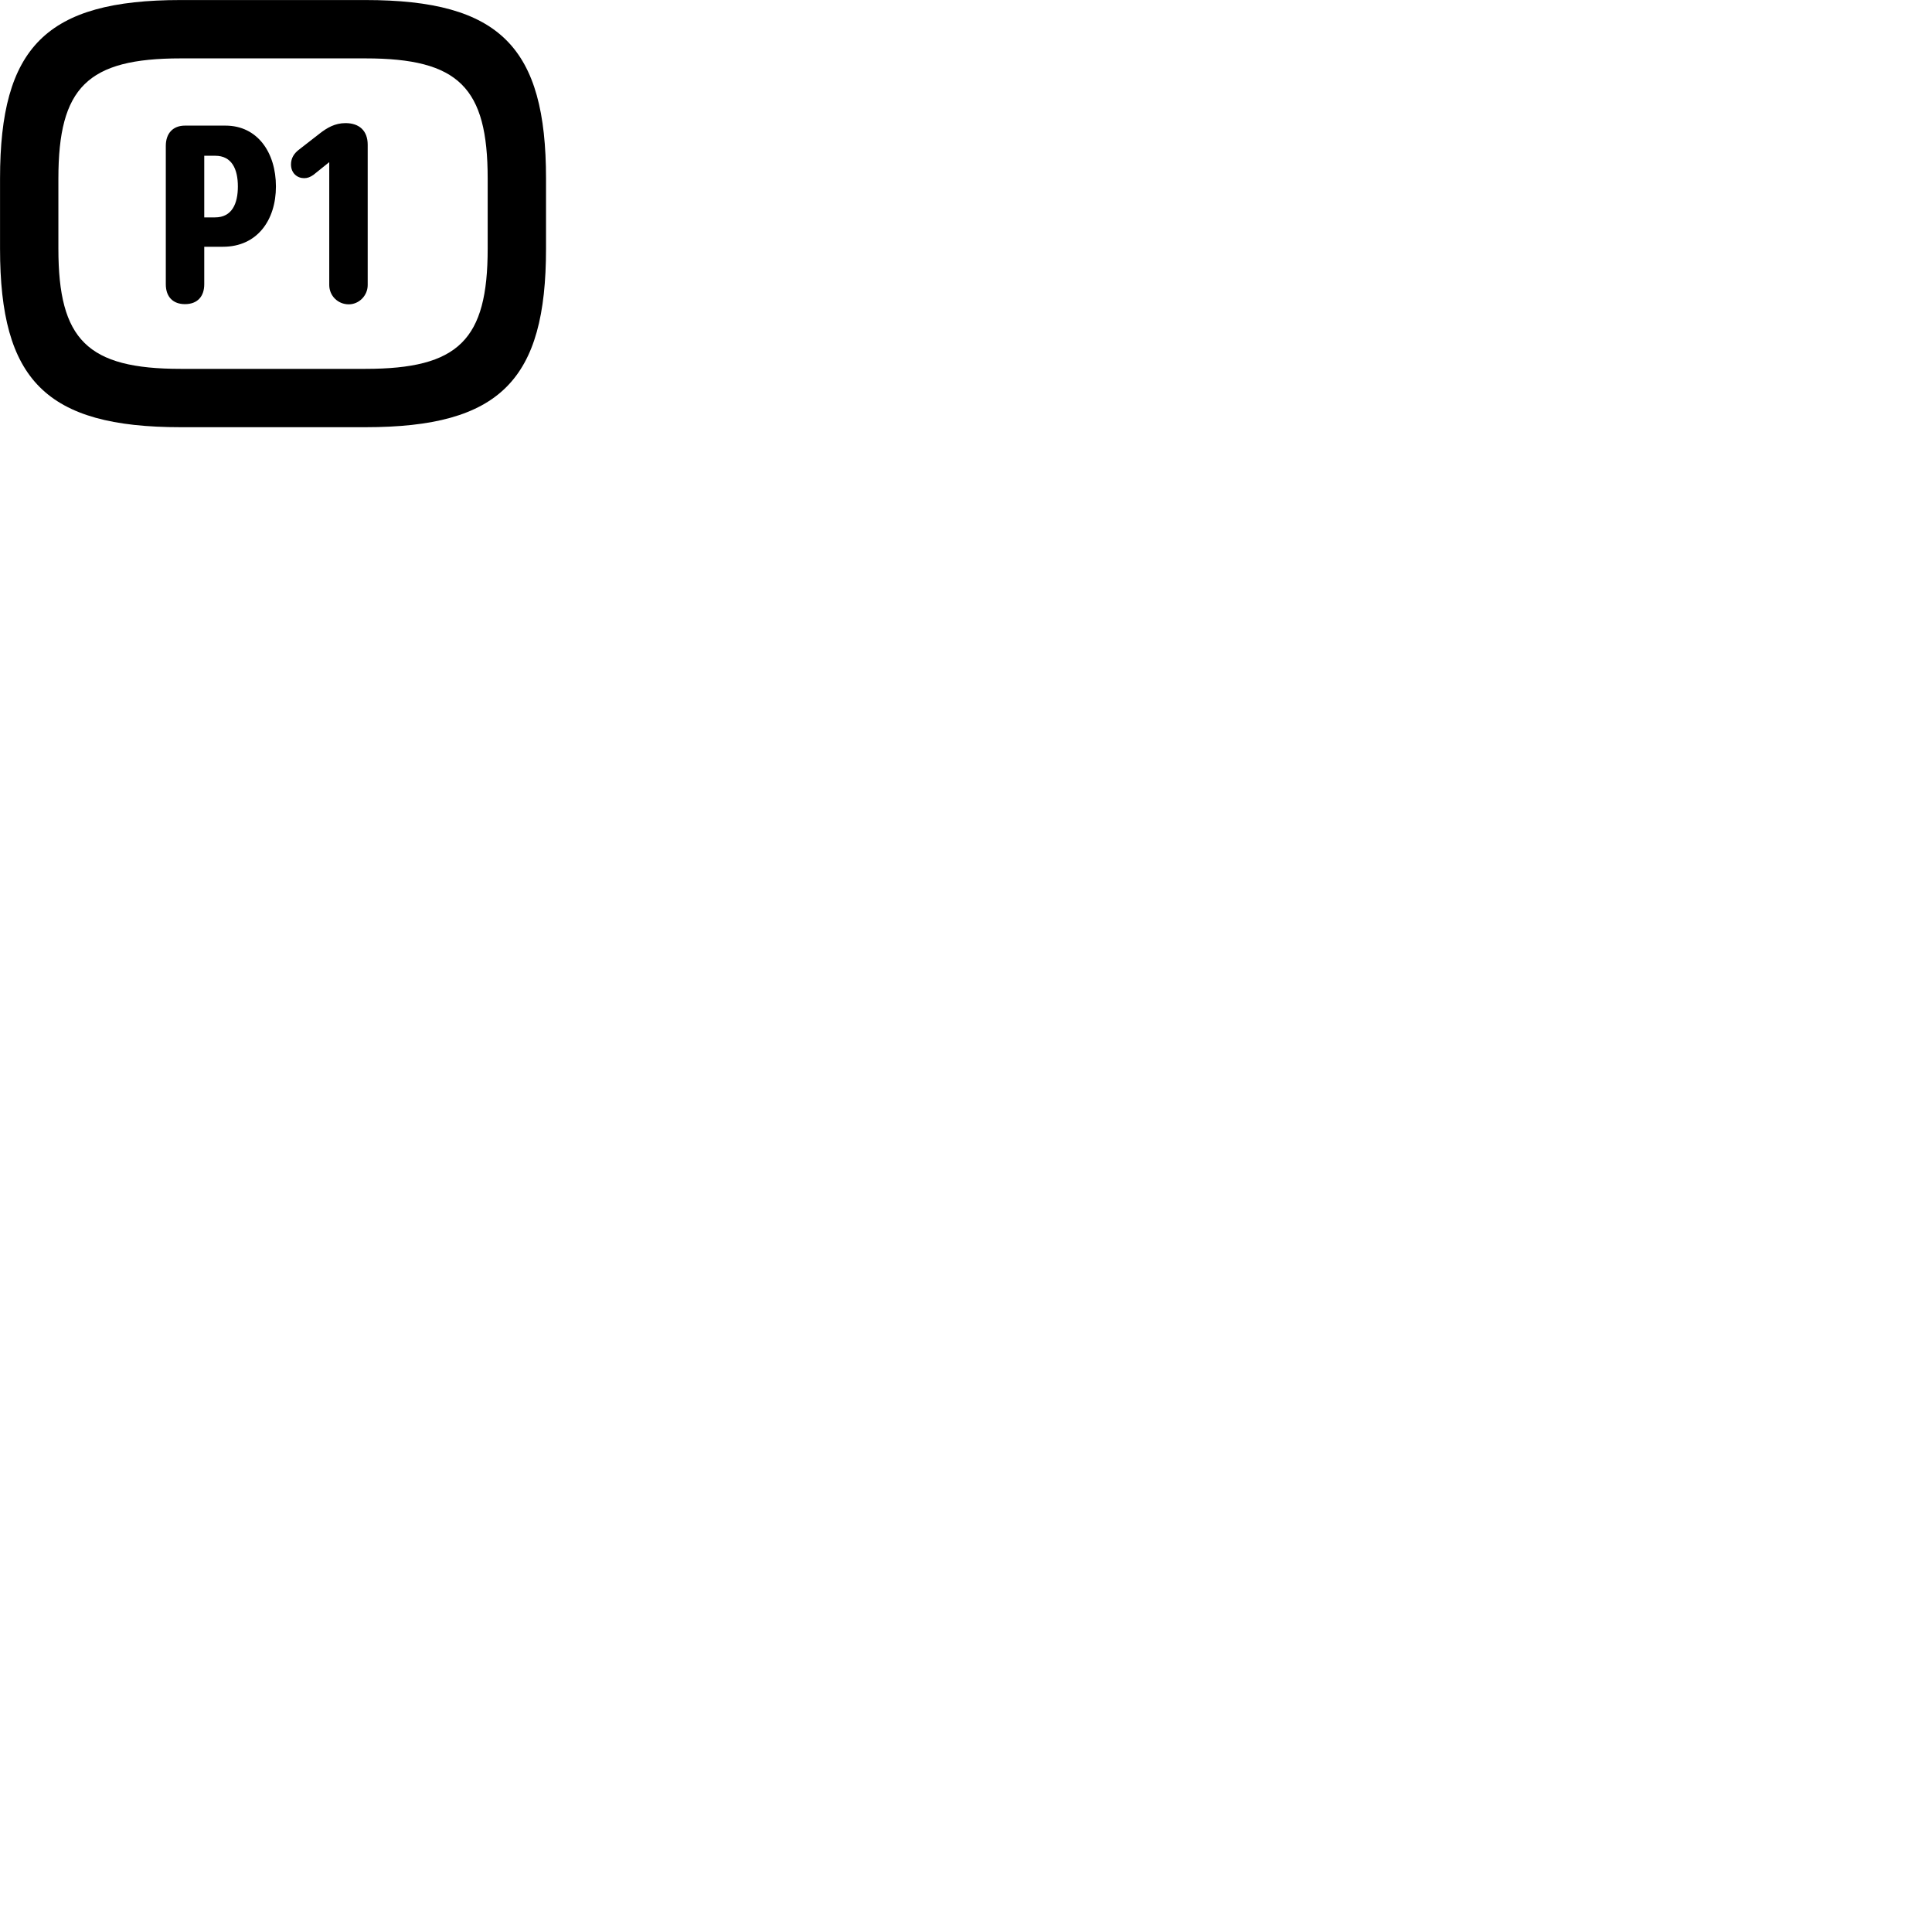 
        <svg xmlns="http://www.w3.org/2000/svg" viewBox="0 0 100 100">
            <path d="M9.352 22.112H18.912C25.892 22.112 28.262 19.662 28.262 12.872V9.242C28.262 2.452 25.892 0.002 18.912 0.002H9.352C2.372 0.002 0.002 2.452 0.002 9.242V12.872C0.002 19.662 2.372 22.112 9.352 22.112ZM9.352 19.092C4.522 19.092 3.022 17.592 3.022 12.872V9.242C3.022 4.522 4.522 3.022 9.352 3.022H18.912C23.742 3.022 25.242 4.522 25.242 9.242V12.872C25.242 17.592 23.742 19.092 18.912 19.092ZM18.052 15.752C18.582 15.752 19.032 15.302 19.032 14.752V7.492C19.032 6.772 18.602 6.372 17.882 6.372C17.332 6.372 16.922 6.622 16.572 6.892L15.492 7.732C15.222 7.932 15.062 8.182 15.062 8.512C15.062 8.972 15.392 9.222 15.742 9.222C15.922 9.222 16.062 9.162 16.222 9.052L17.042 8.392V14.752C17.042 15.302 17.482 15.752 18.052 15.752ZM9.572 15.742C10.222 15.742 10.572 15.342 10.572 14.712V12.772H11.542C13.312 12.772 14.282 11.392 14.282 9.652C14.282 7.902 13.332 6.502 11.672 6.502H9.572C8.962 6.502 8.582 6.892 8.582 7.552V14.712C8.582 15.382 8.972 15.742 9.572 15.742ZM10.572 11.252V8.062H11.142C11.992 8.062 12.312 8.742 12.312 9.652C12.312 10.532 12.012 11.252 11.132 11.252Z" />
        </svg>
    